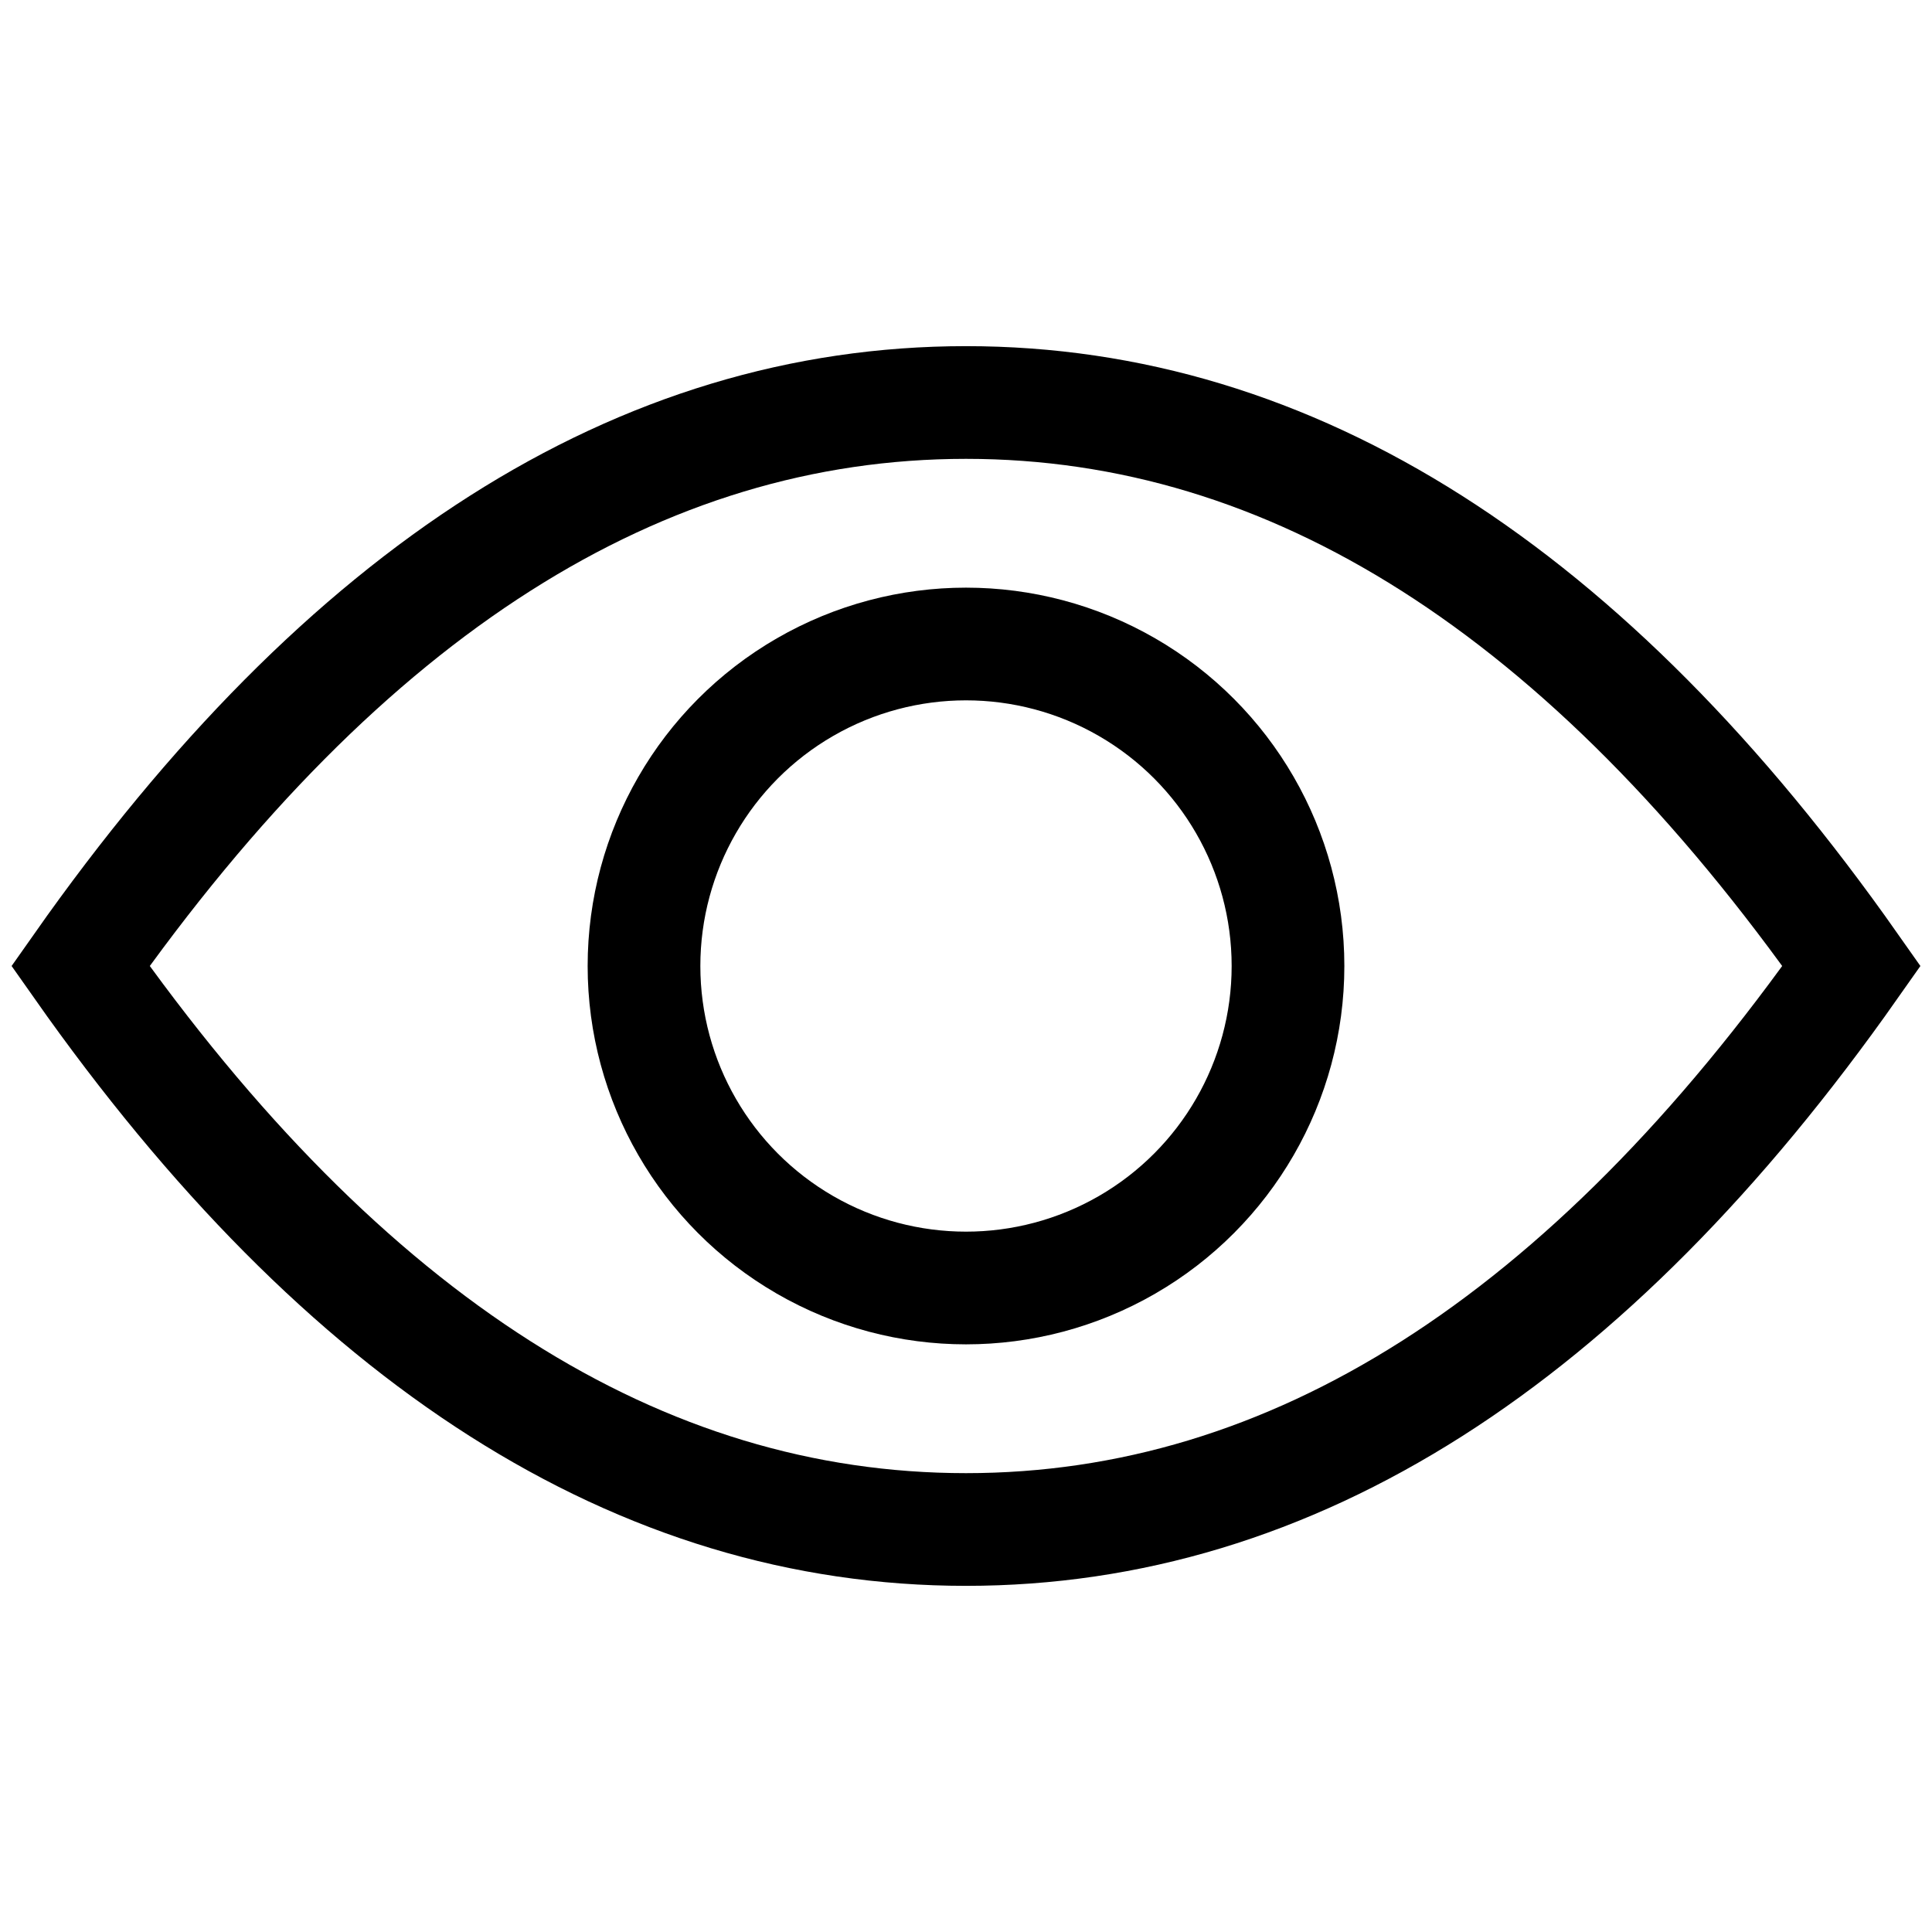 <?xml version="1.0" encoding="UTF-8"?>
<svg width="24px" height="24px" viewBox="0 0 24 24" version="1.1" xmlns="http://www.w3.org/2000/svg" xmlns:xlink="http://www.w3.org/1999/xlink">
    <!-- Generator: Sketch 47.1 (45422) - http://www.bohemiancoding.com/sketch -->
    <title>icon/icon_theory</title>
    <desc>Created with Sketch.</desc>
    <defs></defs>
    <g id="page" stroke="none" stroke-width="1" fill="none" fill-rule="evenodd">
        <g id="main-copy" transform="translate(-52, -196)" stroke="#000000" stroke-width="1.4">
            <g id="icon_theory" transform="translate(52, 196)">
                <path d="M12,19 C16.05,19 19.717,16.667 23,12 C19.717,7.333 16.05,5 12,5 C7.95,5 4.283,7.333 1,12 C4.283,16.667 7.95,19 12,19 Z" id="Oval-9"></path>
                <circle id="Oval-10" cx="12" cy="12" r="4"></circle>
            </g>
        </g>
    </g>
</svg>